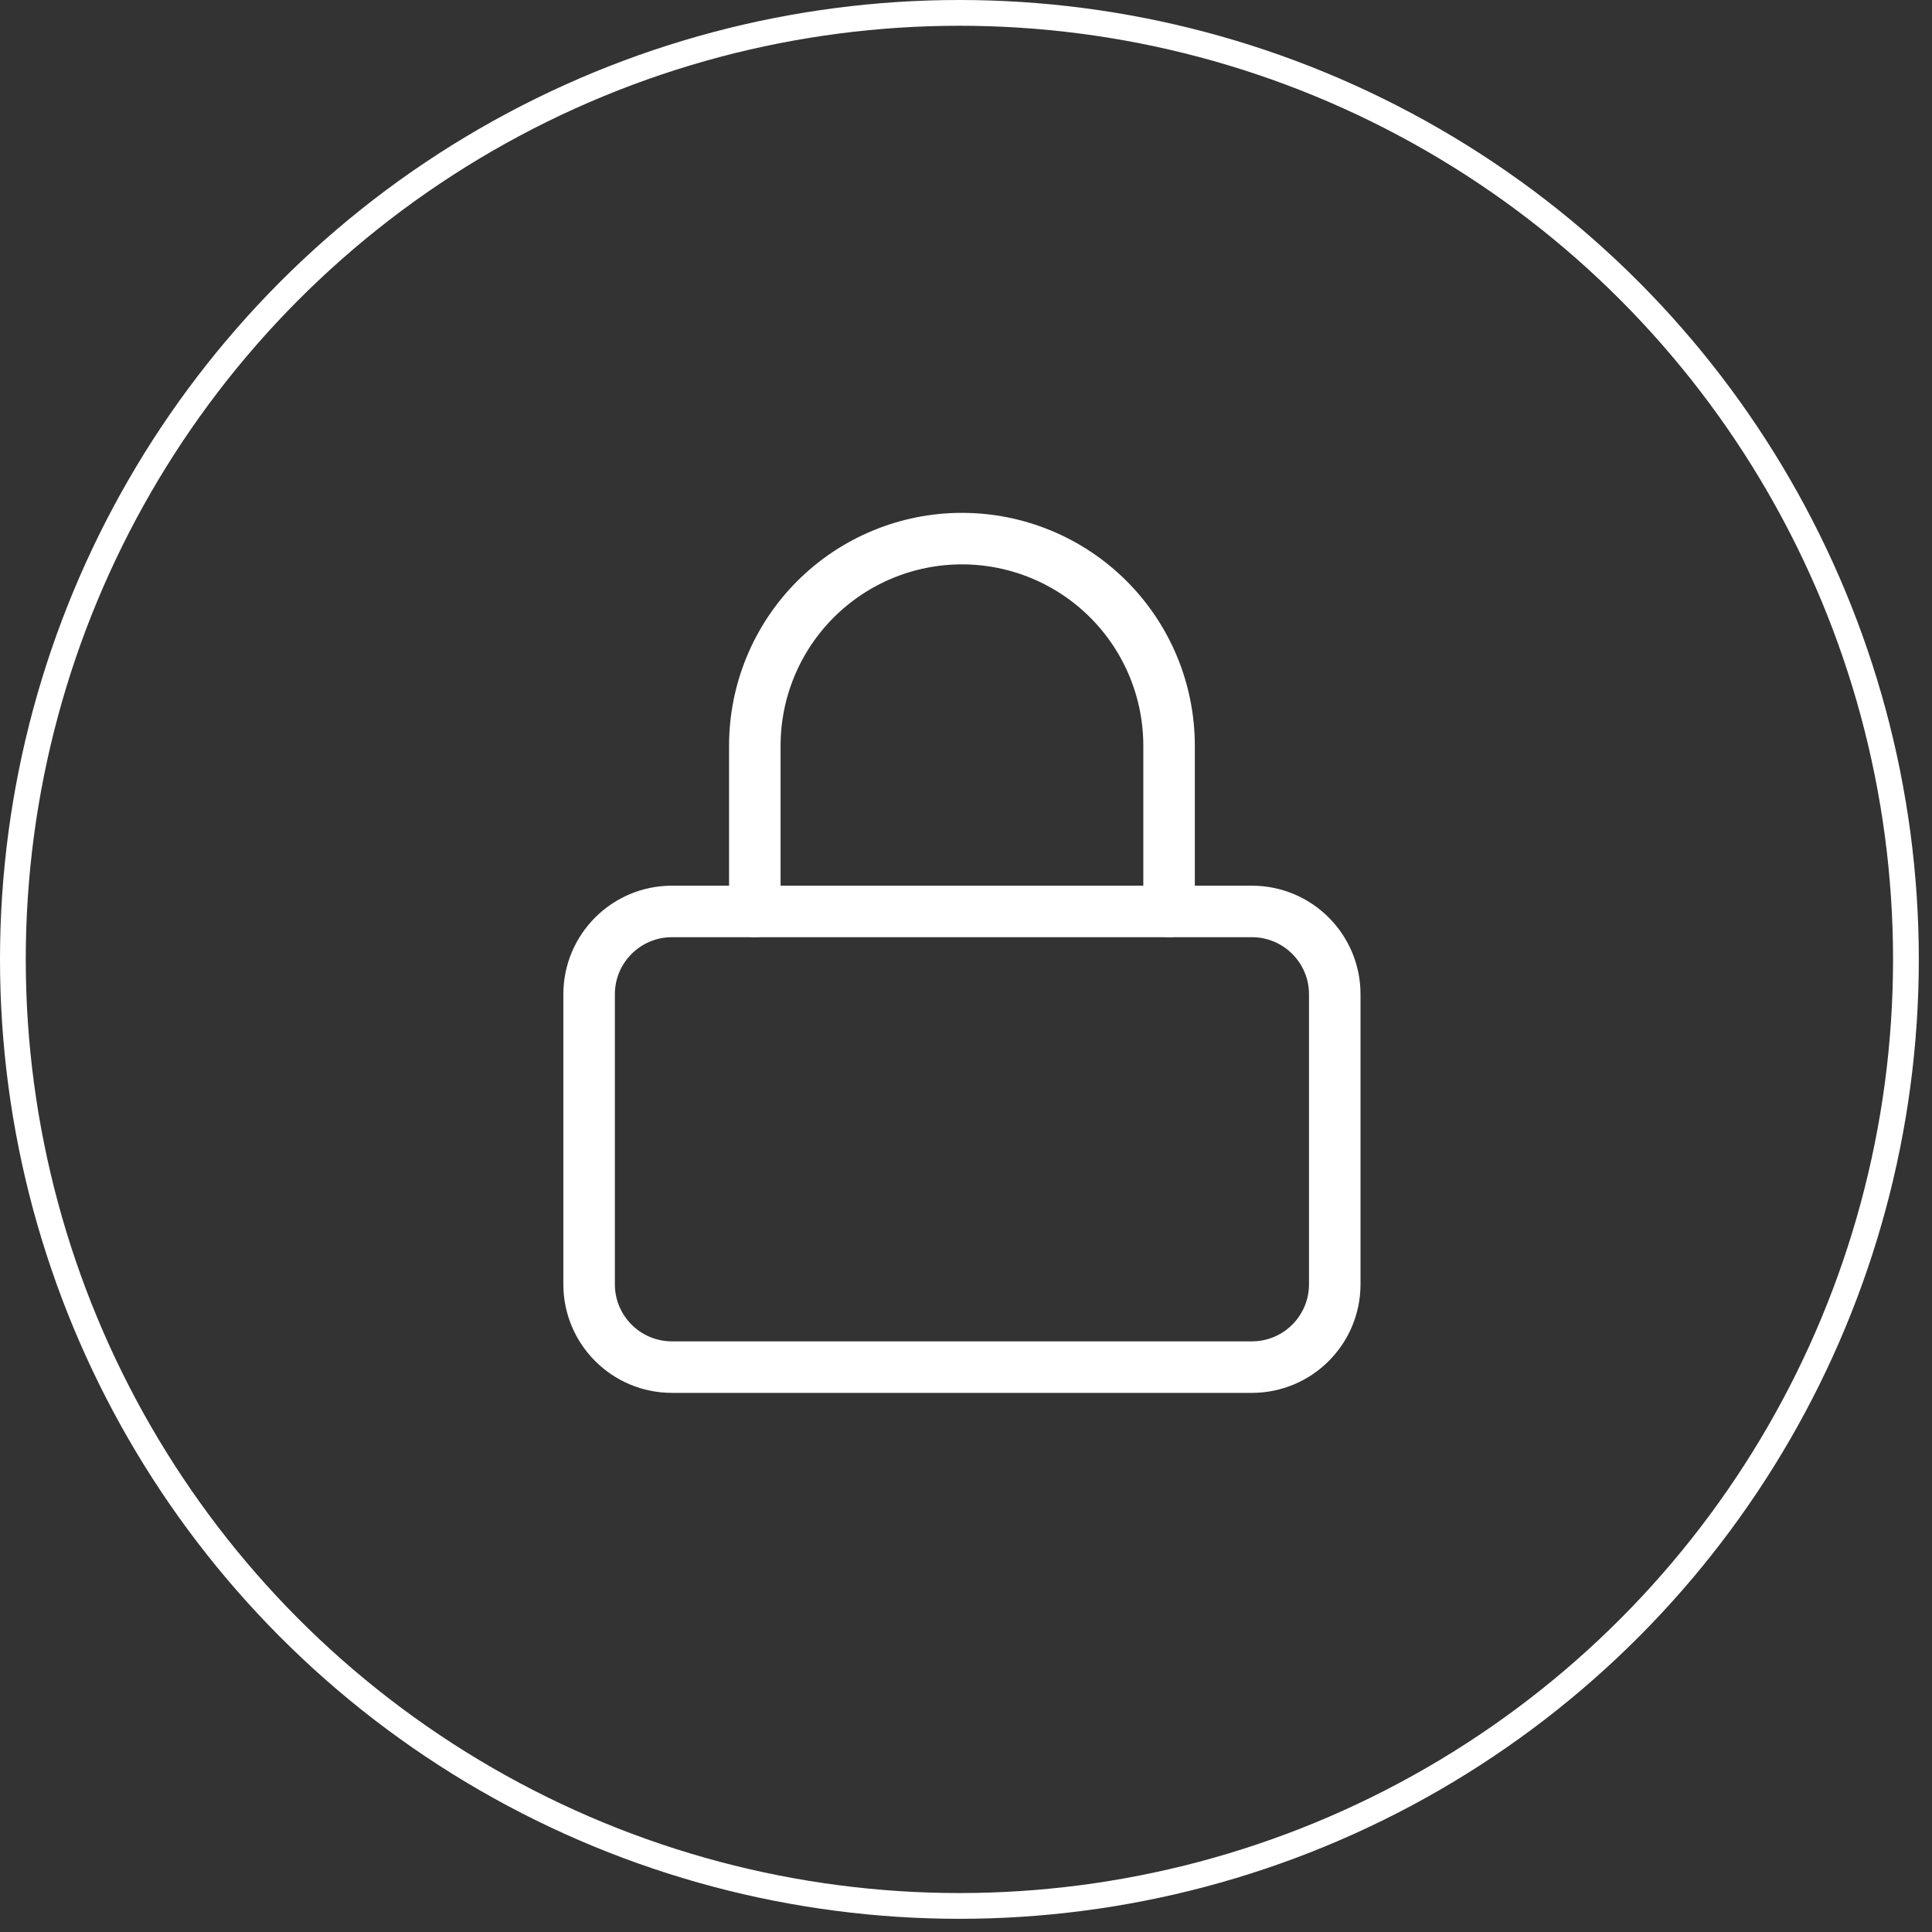<svg width="75" height="75" viewBox="0 0 75 75" fill="none" xmlns="http://www.w3.org/2000/svg">
<rect x="0" y="0" width="75" height="75" fill="#333333" stroke="none"/>
<path d="M48.599 35.382H26.085C24.309 35.382 22.869 36.822 22.869 38.598V49.855C22.869 51.631 24.309 53.071 26.085 53.071H48.599C50.375 53.071 51.815 51.631 51.815 49.855V38.598C51.815 36.822 50.375 35.382 48.599 35.382Z" stroke="white" stroke-width="2" stroke-linecap="round" stroke-linejoin="round"/>
<path d="M29.302 35.382V28.95C29.302 26.817 30.149 24.772 31.657 23.264C33.165 21.756 35.21 20.909 37.342 20.909C39.475 20.909 41.52 21.756 43.028 23.264C44.536 24.772 45.383 26.817 45.383 28.95V35.382" stroke="white" stroke-width="2" stroke-linecap="round" stroke-linejoin="round"/>
<circle cx="37.244" cy="37.244" r="36.744" stroke="white"/>
</svg>
